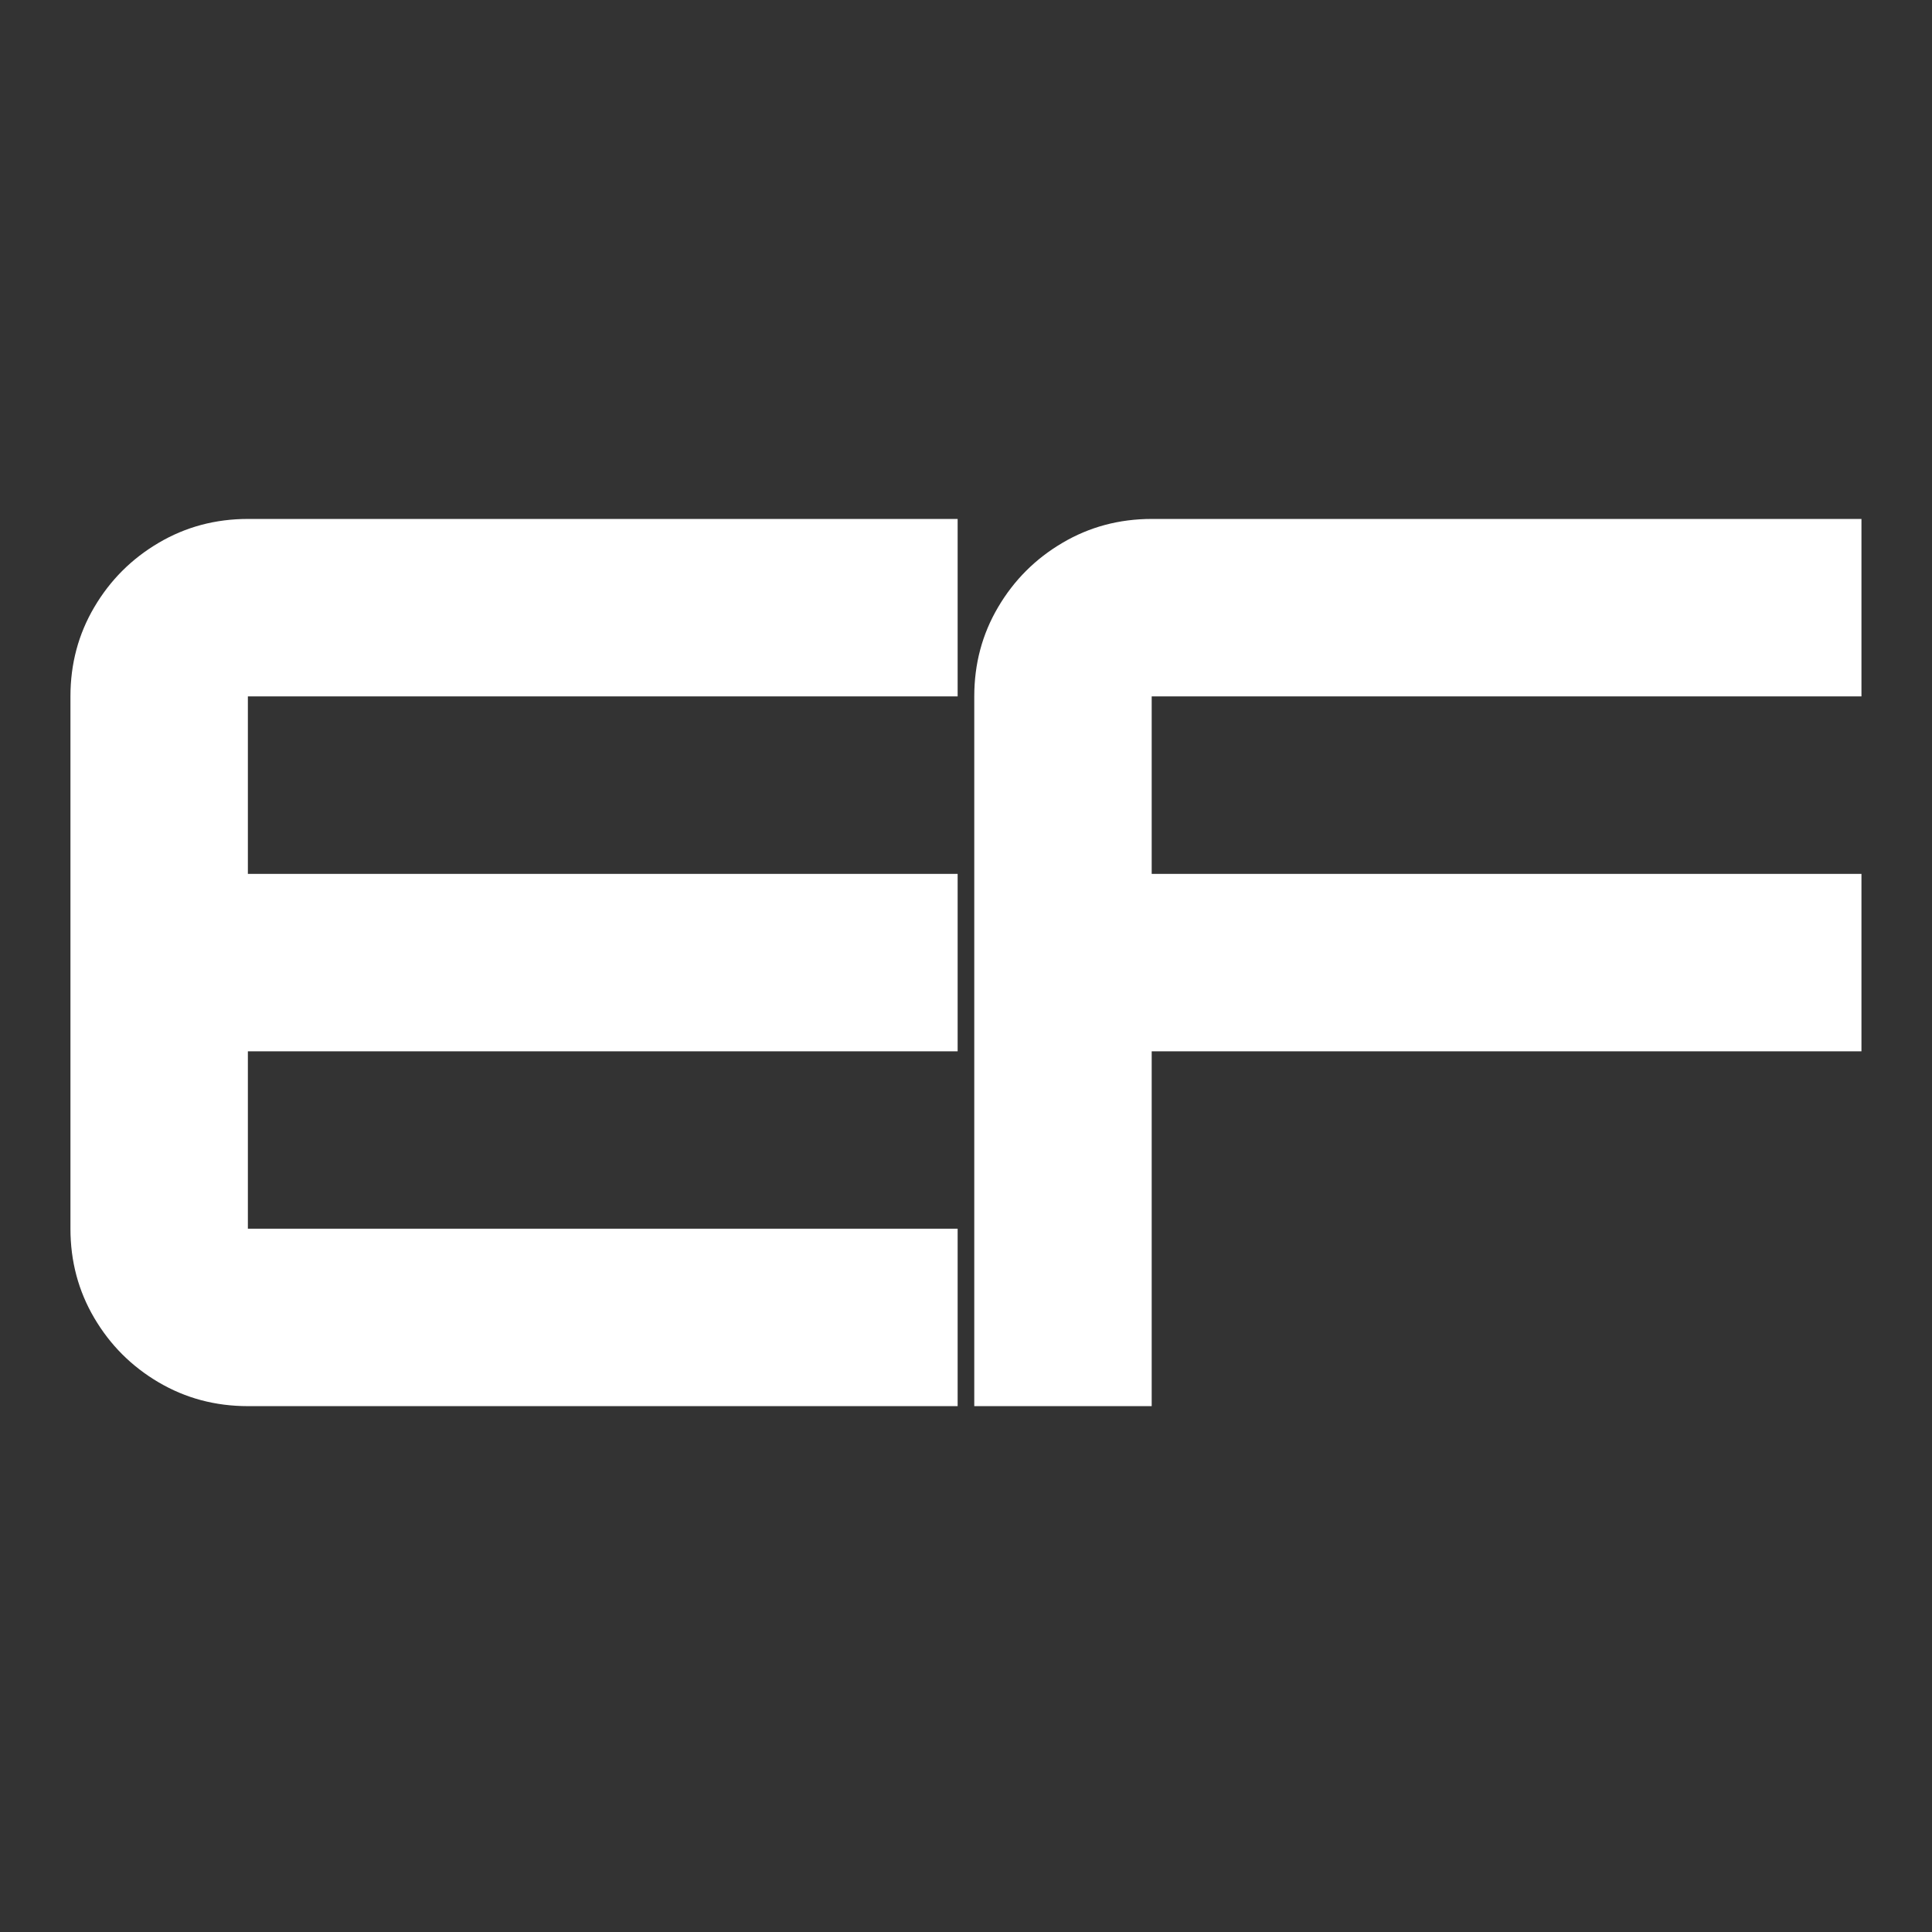 <svg xmlns="http://www.w3.org/2000/svg" xmlns:xlink="http://www.w3.org/1999/xlink" width="500" zoomAndPan="magnify" viewBox="0 0 375 375" height="500" preserveAspectRatio="xMidYMid meet" version="1.0"><rect x="0" y="0" width="375" height="375" fill="#333333" stroke="none"/><defs><g/></defs><g fill="#ffffff" fill-opacity="1"><g transform="translate(5.065, 272.931)"><g><path d="M 180.812 -172.203 L 180.812 -137.766 L 43.047 -137.766 L 43.047 -103.312 L 180.812 -103.312 L 180.812 -68.875 L 43.047 -68.875 L 43.047 -34.438 L 180.812 -34.438 L 180.812 0 L 43.047 0 C 36.734 0 30.957 -1.539 25.719 -4.625 C 20.477 -7.707 16.316 -11.867 13.234 -17.109 C 10.148 -22.348 8.609 -28.125 8.609 -34.438 L 8.609 -137.766 C 8.609 -144.078 10.148 -149.848 13.234 -155.078 C 16.316 -160.316 20.477 -164.477 25.719 -167.562 C 30.957 -170.656 36.734 -172.203 43.047 -172.203 Z M 180.812 -172.203 "/></g></g></g><g fill="#ffffff" fill-opacity="1"><g transform="translate(180.496, 272.931)"><g><path d="M 180.812 -172.203 L 180.812 -137.766 L 43.047 -137.766 L 43.047 -103.312 L 180.812 -103.312 L 180.812 -68.875 L 43.047 -68.875 L 43.047 0 L 8.609 0 L 8.609 -137.766 C 8.609 -144.078 10.148 -149.848 13.234 -155.078 C 16.316 -160.316 20.477 -164.477 25.719 -167.562 C 30.957 -170.656 36.734 -172.203 43.047 -172.203 Z M 180.812 -172.203 "/></g></g></g></svg>